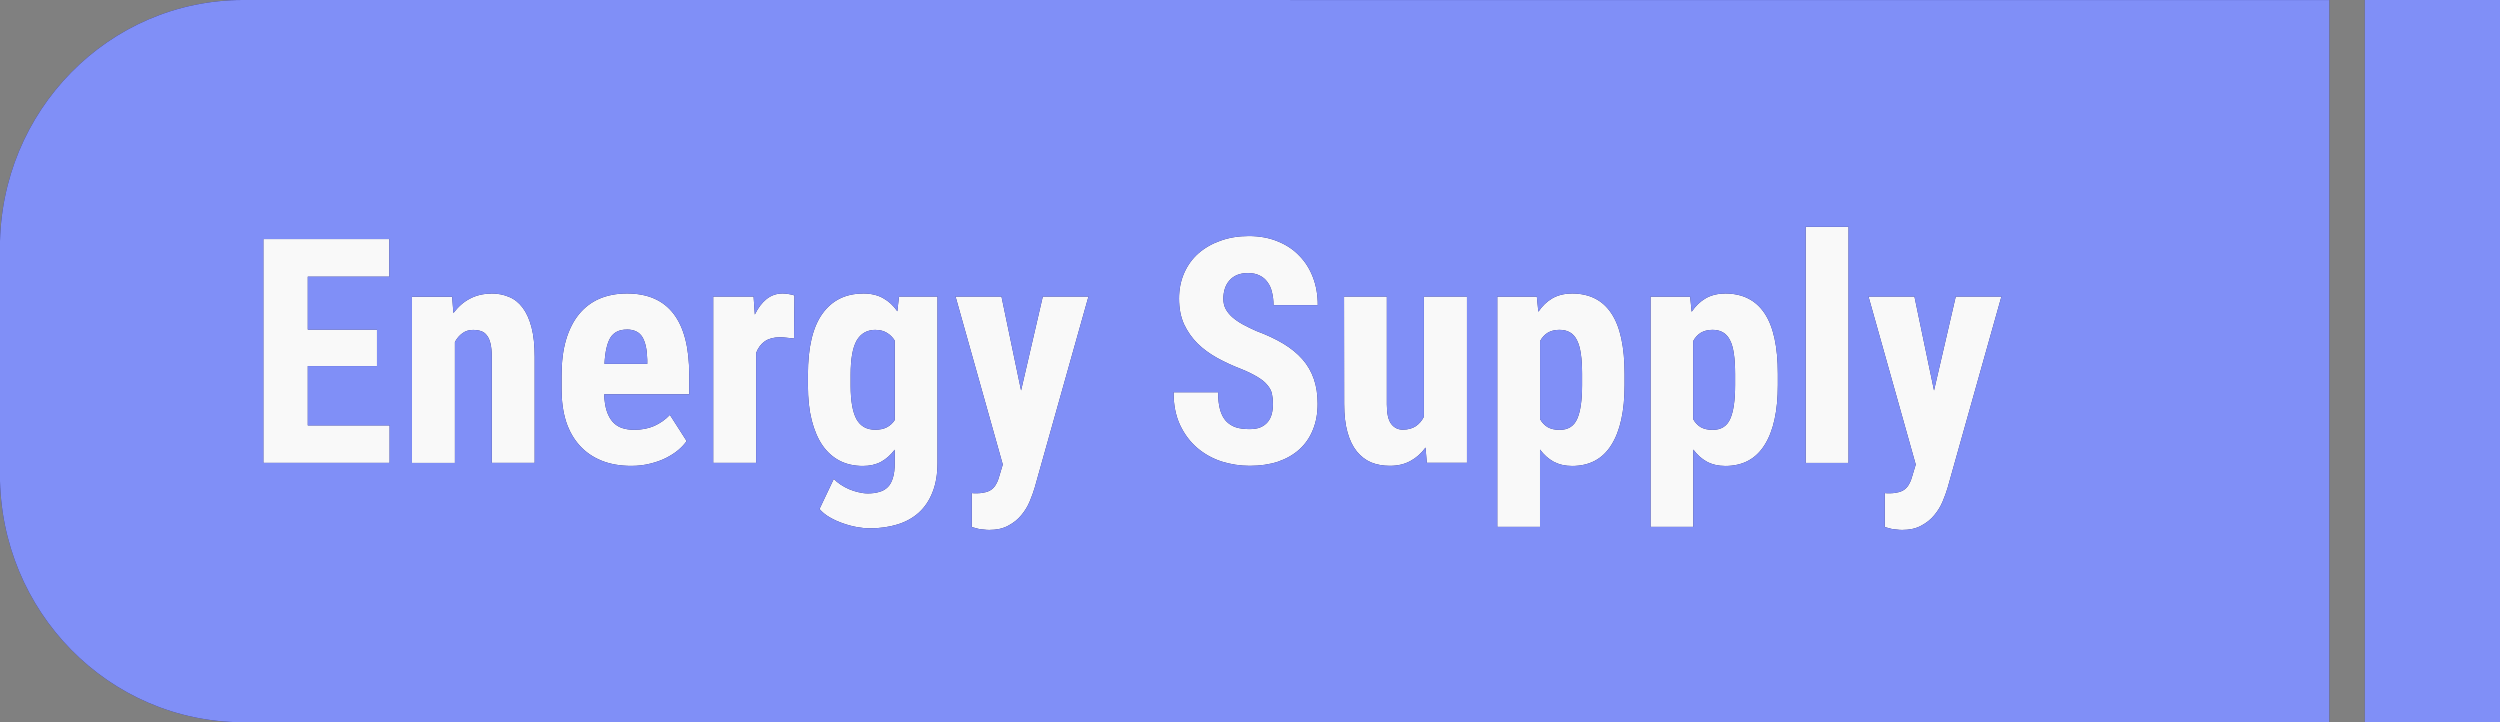 <?xml version="1.0" encoding="UTF-8" standalone="no"?>
<!-- Created with Inkscape (http://www.inkscape.org/) -->

<svg
   width="36.349mm"
   height="10.5mm"
   viewBox="0 0 36.349 10.5"
   version="1.1"
   id="svg1"
   xml:space="preserve"
   inkscape:version="1.3.1 (91b66b0783, 2023-11-16)"
   sodipodi:docname="topic_12.svg"
   xmlns:inkscape="http://www.inkscape.org/namespaces/inkscape"
   xmlns:sodipodi="http://sodipodi.sourceforge.net/DTD/sodipodi-0.dtd"
   xmlns="http://www.w3.org/2000/svg"
   xmlns:svg="http://www.w3.org/2000/svg"><rect x="0" y="0" width="36.349" height="10.5" fill="#808080" stroke="none"/><sodipodi:namedview
     id="namedview1"
     pagecolor="#ffffff"
     bordercolor="#000000"
     borderopacity="0.25"
     inkscape:showpageshadow="2"
     inkscape:pageopacity="0.0"
     inkscape:pagecheckerboard="0"
     inkscape:deskcolor="#d1d1d1"
     inkscape:document-units="mm"
     inkscape:zoom="7.9999999"
     inkscape:cx="78.125001"
     inkscape:cy="-14.5625"
     inkscape:window-width="2560"
     inkscape:window-height="1346"
     inkscape:window-x="-11"
     inkscape:window-y="-11"
     inkscape:window-maximized="1"
     inkscape:current-layer="layer1"
     showgrid="true"><inkscape:grid
       id="grid668"
       units="mm"
       originx="-614.475"
       originy="-110.147"
       spacingx="0.5"
       spacingy="0.5"
       empcolor="#0099e5"
       empopacity="0.302"
       color="#0099e5"
       opacity="0.149"
       empspacing="5"
       dotted="false"
       gridanglex="30"
       gridanglez="30"
       visible="true" /></sodipodi:namedview><defs
     id="defs1" /><g
     inkscape:label="Layer 1"
     inkscape:groupmode="layer"
     id="layer1"
     transform="translate(-614.475,-110.147)"><rect
       style="fill:#f9f9f9;stroke-width:0.5;stroke-linejoin:round;stroke-miterlimit:3.4;stroke-dashoffset:19.854"
       id="rect12"
       width="27.644"
       height="6.486"
       x="617.356"
       y="112.342" /><path
       id="path743"
       style="fill:#2c2c6f;fill-opacity:1;stroke-width:0.265"
       d="m 618.01,110.147 c -1.953,0 -3.536,1.611 -3.536,3.598 v 3.305 c 0,1.987 1.583,3.598 3.536,3.598 h 30.331 v -10.5 z m 30.849,0 v 10.5 h 1.965 v -10.5 z m -8.131,3.298 h 0.624 v 3.433 h -0.624 z m -8.096,0.134 c 0.154,0 0.292,0.025 0.415,0.075 0.124,0.049 0.23,0.118 0.316,0.208 0.088,0.088 0.155,0.194 0.202,0.318 0.047,0.122 0.07,0.257 0.07,0.404 h -0.644 c 0,-0.069 -0.007,-0.131 -0.022,-0.188 -0.013,-0.058 -0.035,-0.107 -0.066,-0.147 -0.029,-0.042 -0.067,-0.074 -0.114,-0.096 -0.047,-0.024 -0.103,-0.036 -0.169,-0.036 -0.061,0 -0.115,0.01 -0.16,0.029 -0.044,0.019 -0.081,0.046 -0.11,0.08 -0.029,0.033 -0.051,0.072 -0.066,0.118 -0.015,0.046 -0.022,0.096 -0.022,0.148 0,0.054 0.011,0.102 0.033,0.145 0.023,0.043 0.056,0.084 0.097,0.121 0.043,0.037 0.093,0.072 0.151,0.104 0.06,0.033 0.126,0.065 0.198,0.097 0.149,0.055 0.279,0.116 0.391,0.183 0.111,0.067 0.204,0.142 0.279,0.227 0.075,0.085 0.13,0.181 0.167,0.288 0.037,0.106 0.055,0.226 0.055,0.36 0,0.143 -0.023,0.27 -0.07,0.382 -0.045,0.112 -0.111,0.206 -0.197,0.284 -0.085,0.076 -0.188,0.135 -0.31,0.177 -0.122,0.04 -0.259,0.06 -0.411,0.06 -0.138,0 -0.273,-0.021 -0.406,-0.062 -0.132,-0.043 -0.25,-0.108 -0.354,-0.196 -0.104,-0.088 -0.188,-0.2 -0.252,-0.334 -0.063,-0.134 -0.095,-0.293 -0.095,-0.478 h 0.648 c 0,0.098 0.009,0.182 0.028,0.251 0.019,0.069 0.048,0.124 0.086,0.167 0.04,0.042 0.088,0.073 0.145,0.092 0.057,0.018 0.124,0.026 0.2,0.026 0.061,0 0.114,-0.008 0.156,-0.026 0.044,-0.019 0.079,-0.045 0.105,-0.076 0.028,-0.033 0.047,-0.072 0.059,-0.116 0.012,-0.045 0.018,-0.093 0.018,-0.145 0,-0.057 -0.005,-0.107 -0.015,-0.152 -0.01,-0.045 -0.033,-0.086 -0.066,-0.125 -0.032,-0.04 -0.079,-0.079 -0.141,-0.116 -0.06,-0.037 -0.14,-0.077 -0.241,-0.118 -0.12,-0.046 -0.235,-0.099 -0.345,-0.159 -0.108,-0.06 -0.204,-0.129 -0.287,-0.21 -0.082,-0.082 -0.148,-0.176 -0.198,-0.282 -0.048,-0.107 -0.072,-0.232 -0.072,-0.373 0,-0.136 0.025,-0.259 0.074,-0.371 0.05,-0.113 0.119,-0.209 0.209,-0.288 0.091,-0.079 0.198,-0.14 0.321,-0.183 0.124,-0.045 0.261,-0.067 0.41,-0.067 z m -14.328,0.044 h 1.832 v 0.547 h -1.186 v 0.769 h 1.006 v 0.53 h -1.006 v 0.863 h 1.19 v 0.545 h -1.836 z m 3.315,0.791 c 0.092,0 0.177,0.016 0.255,0.049 0.078,0.031 0.144,0.083 0.199,0.156 0.056,0.073 0.099,0.169 0.13,0.286 0.031,0.118 0.046,0.262 0.046,0.434 v 1.538 h -0.624 v -1.54 c 0,-0.077 -0.006,-0.141 -0.018,-0.192 -0.012,-0.051 -0.029,-0.091 -0.053,-0.121 -0.022,-0.03 -0.05,-0.051 -0.083,-0.062 -0.034,-0.012 -0.073,-0.018 -0.119,-0.018 -0.059,0 -0.11,0.016 -0.153,0.048 -0.044,0.031 -0.081,0.074 -0.11,0.129 v 1.757 h -0.624 v -2.418 h 0.584 l 0.018,0.239 c 0.069,-0.092 0.149,-0.163 0.241,-0.21 0.092,-0.049 0.196,-0.073 0.31,-0.073 z m 1.972,0 c 0.302,0 0.528,0.099 0.679,0.297 0.151,0.198 0.226,0.492 0.226,0.881 v 0.288 h -1.237 c 0.004,0.097 0.017,0.178 0.038,0.243 0.022,0.066 0.051,0.118 0.088,0.159 0.037,0.04 0.081,0.07 0.132,0.087 0.053,0.018 0.112,0.027 0.178,0.027 0.11,0 0.207,-0.019 0.292,-0.056 0.086,-0.039 0.163,-0.092 0.228,-0.161 l 0.244,0.381 c -0.031,0.043 -0.071,0.087 -0.121,0.13 -0.05,0.042 -0.108,0.079 -0.176,0.114 -0.067,0.034 -0.143,0.062 -0.228,0.083 -0.085,0.022 -0.178,0.034 -0.279,0.034 -0.163,0 -0.307,-0.025 -0.433,-0.076 -0.126,-0.051 -0.232,-0.124 -0.318,-0.219 -0.086,-0.095 -0.153,-0.211 -0.198,-0.348 -0.044,-0.139 -0.066,-0.296 -0.066,-0.472 v -0.199 c 0,-0.197 0.021,-0.369 0.064,-0.516 0.044,-0.149 0.106,-0.273 0.187,-0.373 0.082,-0.101 0.182,-0.177 0.299,-0.228 0.119,-0.051 0.253,-0.076 0.402,-0.076 z m 2.264,0 c 0.028,0 0.058,0.003 0.09,0.009 0.034,0.005 0.061,0.011 0.081,0.02 l -0.006,0.626 c -0.028,-0.003 -0.062,-0.006 -0.103,-0.011 -0.04,-0.005 -0.074,-0.007 -0.103,-0.007 -0.089,0 -0.162,0.02 -0.218,0.058 -0.056,0.039 -0.098,0.095 -0.127,0.17 v 1.598 h -0.624 v -2.418 h 0.587 l 0.018,0.261 c 0.047,-0.097 0.104,-0.172 0.171,-0.226 0.069,-0.054 0.147,-0.08 0.235,-0.08 z m 1.168,0 c 0.116,0 0.214,0.023 0.294,0.069 0.081,0.045 0.149,0.108 0.205,0.19 l 0.024,-0.214 h 0.56 v 2.418 c 0,0.165 -0.024,0.307 -0.072,0.426 -0.047,0.121 -0.114,0.22 -0.2,0.298 -0.086,0.077 -0.19,0.135 -0.312,0.172 -0.12,0.037 -0.254,0.056 -0.402,0.056 -0.056,0 -0.117,-0.006 -0.184,-0.018 -0.067,-0.012 -0.135,-0.03 -0.202,-0.054 -0.067,-0.022 -0.132,-0.052 -0.193,-0.087 -0.06,-0.034 -0.11,-0.075 -0.151,-0.122 l 0.208,-0.438 c 0.028,0.03 0.061,0.057 0.099,0.082 0.04,0.027 0.081,0.049 0.123,0.067 0.044,0.019 0.089,0.034 0.136,0.044 0.047,0.012 0.092,0.018 0.136,0.018 0.063,0 0.119,-0.007 0.167,-0.022 0.05,-0.013 0.091,-0.037 0.125,-0.071 0.034,-0.034 0.058,-0.08 0.074,-0.136 0.018,-0.057 0.026,-0.127 0.026,-0.212 v -0.195 c -0.057,0.076 -0.123,0.135 -0.199,0.177 -0.075,0.04 -0.163,0.06 -0.264,0.06 -0.126,0 -0.239,-0.025 -0.338,-0.076 -0.098,-0.051 -0.181,-0.125 -0.25,-0.224 -0.067,-0.098 -0.119,-0.22 -0.156,-0.364 -0.037,-0.146 -0.055,-0.314 -0.055,-0.505 v -0.159 c 0,-0.396 0.07,-0.692 0.211,-0.887 0.141,-0.195 0.337,-0.292 0.591,-0.292 z m 10.305,0 c 0.256,0 0.448,0.096 0.575,0.288 0.129,0.192 0.193,0.487 0.193,0.883 v 0.159 c 0,0.38 -0.064,0.671 -0.193,0.874 -0.127,0.203 -0.318,0.304 -0.571,0.304 -0.101,0 -0.19,-0.021 -0.268,-0.062 -0.076,-0.042 -0.142,-0.101 -0.198,-0.177 v 1.124 h -0.621 v -3.348 h 0.575 l 0.022,0.221 c 0.057,-0.085 0.125,-0.15 0.204,-0.196 0.081,-0.046 0.174,-0.069 0.281,-0.069 z m 2.227,0 c 0.256,0 0.448,0.096 0.576,0.288 0.129,0.192 0.193,0.487 0.193,0.883 v 0.159 c 0,0.38 -0.064,0.671 -0.193,0.874 -0.127,0.203 -0.318,0.304 -0.571,0.304 -0.101,0 -0.191,-0.021 -0.268,-0.062 -0.076,-0.042 -0.142,-0.101 -0.197,-0.177 v 1.124 h -0.622 v -3.348 h 0.576 l 0.022,0.221 c 0.057,-0.085 0.125,-0.15 0.204,-0.196 0.081,-0.046 0.174,-0.069 0.281,-0.069 z m -11.187,0.044 h 0.668 l 0.285,1.366 0.316,-1.366 h 0.664 l -0.782,2.78 c -0.018,0.061 -0.042,0.127 -0.072,0.199 -0.029,0.071 -0.07,0.138 -0.121,0.199 -0.051,0.063 -0.115,0.114 -0.191,0.154 -0.076,0.042 -0.168,0.062 -0.276,0.062 -0.028,0 -0.053,-0.002 -0.075,-0.005 -0.021,-0.001 -0.04,-0.003 -0.059,-0.006 -0.018,-0.003 -0.036,-0.007 -0.055,-0.013 -0.019,-0.005 -0.041,-0.011 -0.066,-0.018 v -0.494 c 0.012,0.001 0.023,0.003 0.035,0.003 h 0.037 c 0.05,0 0.093,-0.006 0.13,-0.016 0.037,-0.009 0.067,-0.024 0.092,-0.044 0.026,-0.021 0.048,-0.048 0.064,-0.081 0.018,-0.031 0.032,-0.069 0.044,-0.114 l 0.049,-0.163 z m 5.649,0 h 0.622 v 1.569 c 0,0.133 0.021,0.227 0.064,0.284 0.043,0.055 0.098,0.083 0.167,0.083 0.076,0 0.139,-0.017 0.189,-0.05 0.05,-0.034 0.09,-0.08 0.119,-0.138 v -1.748 h 0.626 v 2.418 h -0.584 l -0.018,-0.222 c -0.061,0.085 -0.136,0.151 -0.222,0.197 -0.085,0.046 -0.183,0.069 -0.296,0.069 -0.1,0 -0.19,-0.016 -0.272,-0.049 -0.081,-0.034 -0.15,-0.088 -0.209,-0.159 -0.059,-0.073 -0.104,-0.166 -0.136,-0.279 -0.032,-0.115 -0.048,-0.252 -0.048,-0.411 z m 7.625,0 h 0.668 l 0.285,1.366 0.316,-1.366 h 0.664 l -0.782,2.78 c -0.018,0.061 -0.042,0.127 -0.072,0.199 -0.029,0.071 -0.07,0.138 -0.121,0.199 -0.051,0.063 -0.115,0.114 -0.191,0.154 -0.076,0.042 -0.168,0.062 -0.276,0.062 -0.028,0 -0.053,-0.002 -0.075,-0.005 -0.021,-0.001 -0.04,-0.003 -0.059,-0.006 -0.018,-0.003 -0.036,-0.007 -0.055,-0.013 -0.019,-0.005 -0.041,-0.011 -0.066,-0.018 v -0.494 c 0.012,0.001 0.023,0.003 0.035,0.003 h 0.037 c 0.05,0 0.093,-0.006 0.13,-0.016 0.037,-0.009 0.067,-0.024 0.092,-0.044 0.026,-0.021 0.048,-0.048 0.064,-0.081 0.018,-0.031 0.032,-0.069 0.044,-0.114 l 0.049,-0.163 z m -18.055,0.481 c -0.108,0 -0.187,0.039 -0.237,0.118 -0.048,0.079 -0.077,0.206 -0.086,0.38 h 0.622 v -0.058 c -0.003,-0.145 -0.026,-0.254 -0.07,-0.329 -0.044,-0.074 -0.12,-0.112 -0.228,-0.112 z m 3.619,0.004 c -0.123,0 -0.215,0.052 -0.275,0.155 -0.059,0.103 -0.088,0.268 -0.088,0.496 v 0.159 c 0,0.223 0.029,0.387 0.086,0.49 0.057,0.101 0.148,0.152 0.272,0.152 0.067,0 0.124,-0.012 0.169,-0.036 0.047,-0.025 0.085,-0.06 0.114,-0.105 v -1.155 c -0.031,-0.049 -0.069,-0.087 -0.116,-0.114 -0.045,-0.027 -0.099,-0.041 -0.162,-0.041 z m 9.94,0 c -0.066,0 -0.122,0.015 -0.169,0.043 -0.045,0.028 -0.082,0.069 -0.11,0.121 v 1.133 c 0.026,0.049 0.063,0.087 0.108,0.116 0.047,0.027 0.105,0.041 0.176,0.041 0.123,0 0.208,-0.053 0.255,-0.159 0.048,-0.106 0.072,-0.27 0.072,-0.494 v -0.159 c 0,-0.115 -0.006,-0.213 -0.018,-0.293 -0.012,-0.082 -0.031,-0.148 -0.057,-0.199 -0.026,-0.052 -0.06,-0.09 -0.103,-0.114 -0.041,-0.024 -0.092,-0.036 -0.154,-0.036 z m 2.227,0 c -0.066,0 -0.123,0.015 -0.17,0.043 -0.045,0.028 -0.082,0.069 -0.11,0.121 v 1.133 c 0.026,0.049 0.062,0.087 0.107,0.116 0.047,0.027 0.105,0.041 0.176,0.041 0.123,0 0.208,-0.053 0.255,-0.159 0.048,-0.106 0.072,-0.27 0.072,-0.494 v -0.159 c 0,-0.115 -0.006,-0.213 -0.018,-0.293 -0.012,-0.082 -0.03,-0.148 -0.057,-0.199 -0.026,-0.052 -0.061,-0.09 -0.103,-0.114 -0.041,-0.024 -0.092,-0.036 -0.153,-0.036 z" /><path
       id="path149"
       style="fill:#808ff7;fill-opacity:1;stroke-width:0.265"
       d="m 618.01,110.147 c -1.953,0 -3.536,1.611 -3.536,3.598 v 3.305 c 0,1.987 1.583,3.598 3.536,3.598 h 30.331 v -10.5 z m 30.849,0 v 10.5 h 1.965 v -10.5 z m -8.131,3.298 h 0.624 v 3.433 h -0.624 z m -8.096,0.134 c 0.154,0 0.292,0.025 0.415,0.075 0.124,0.049 0.23,0.118 0.316,0.208 0.088,0.088 0.155,0.194 0.202,0.318 0.047,0.122 0.07,0.257 0.07,0.404 h -0.644 c 0,-0.069 -0.007,-0.131 -0.022,-0.188 -0.013,-0.058 -0.035,-0.107 -0.066,-0.147 -0.029,-0.042 -0.067,-0.074 -0.114,-0.096 -0.047,-0.024 -0.103,-0.036 -0.169,-0.036 -0.061,0 -0.115,0.01 -0.16,0.029 -0.044,0.019 -0.081,0.046 -0.11,0.08 -0.029,0.033 -0.051,0.072 -0.066,0.118 -0.015,0.046 -0.022,0.096 -0.022,0.148 0,0.054 0.011,0.102 0.033,0.145 0.023,0.043 0.056,0.084 0.097,0.121 0.043,0.037 0.093,0.072 0.151,0.104 0.06,0.033 0.126,0.065 0.198,0.097 0.149,0.055 0.279,0.116 0.391,0.183 0.111,0.067 0.204,0.142 0.279,0.227 0.075,0.085 0.13,0.181 0.167,0.288 0.037,0.106 0.055,0.226 0.055,0.36 0,0.143 -0.023,0.27 -0.07,0.382 -0.045,0.112 -0.111,0.206 -0.197,0.284 -0.085,0.076 -0.188,0.135 -0.31,0.177 -0.122,0.04 -0.259,0.06 -0.411,0.06 -0.138,0 -0.273,-0.021 -0.406,-0.062 -0.132,-0.043 -0.25,-0.108 -0.354,-0.196 -0.104,-0.088 -0.188,-0.2 -0.252,-0.334 -0.063,-0.134 -0.095,-0.293 -0.095,-0.478 h 0.648 c 0,0.098 0.009,0.182 0.028,0.251 0.019,0.069 0.048,0.124 0.086,0.167 0.04,0.042 0.088,0.073 0.145,0.092 0.057,0.018 0.124,0.026 0.2,0.026 0.061,0 0.114,-0.008 0.156,-0.026 0.044,-0.019 0.079,-0.045 0.105,-0.076 0.028,-0.033 0.047,-0.072 0.059,-0.116 0.012,-0.045 0.018,-0.093 0.018,-0.145 0,-0.057 -0.005,-0.107 -0.015,-0.152 -0.01,-0.045 -0.033,-0.086 -0.066,-0.125 -0.032,-0.04 -0.079,-0.079 -0.141,-0.116 -0.06,-0.037 -0.14,-0.077 -0.241,-0.118 -0.12,-0.046 -0.235,-0.099 -0.345,-0.159 -0.108,-0.06 -0.204,-0.129 -0.287,-0.21 -0.082,-0.082 -0.148,-0.176 -0.198,-0.282 -0.048,-0.107 -0.072,-0.232 -0.072,-0.373 0,-0.136 0.025,-0.259 0.074,-0.371 0.05,-0.113 0.119,-0.209 0.209,-0.288 0.091,-0.079 0.198,-0.14 0.321,-0.183 0.124,-0.045 0.261,-0.067 0.41,-0.067 z m -14.328,0.044 h 1.832 v 0.547 h -1.186 v 0.769 h 1.006 v 0.53 h -1.006 v 0.863 h 1.19 v 0.545 h -1.836 z m 3.315,0.791 c 0.092,0 0.177,0.016 0.255,0.049 0.078,0.031 0.144,0.083 0.199,0.156 0.056,0.073 0.099,0.169 0.13,0.286 0.031,0.118 0.046,0.262 0.046,0.434 v 1.538 h -0.624 v -1.54 c 0,-0.077 -0.006,-0.141 -0.018,-0.192 -0.012,-0.051 -0.029,-0.091 -0.053,-0.121 -0.022,-0.03 -0.05,-0.051 -0.083,-0.062 -0.034,-0.012 -0.073,-0.018 -0.119,-0.018 -0.059,0 -0.11,0.016 -0.153,0.048 -0.044,0.031 -0.081,0.074 -0.11,0.129 v 1.757 h -0.624 v -2.418 h 0.584 l 0.018,0.239 c 0.069,-0.092 0.149,-0.163 0.241,-0.21 0.092,-0.049 0.196,-0.073 0.31,-0.073 z m 1.972,0 c 0.302,0 0.528,0.099 0.679,0.297 0.151,0.198 0.226,0.492 0.226,0.881 v 0.288 h -1.237 c 0.004,0.097 0.017,0.178 0.038,0.243 0.022,0.066 0.051,0.118 0.088,0.159 0.037,0.04 0.081,0.07 0.132,0.087 0.053,0.018 0.112,0.027 0.178,0.027 0.11,0 0.207,-0.019 0.292,-0.056 0.086,-0.039 0.163,-0.092 0.228,-0.161 l 0.244,0.381 c -0.031,0.043 -0.071,0.087 -0.121,0.13 -0.05,0.042 -0.108,0.079 -0.176,0.114 -0.067,0.034 -0.143,0.062 -0.228,0.083 -0.085,0.022 -0.178,0.034 -0.279,0.034 -0.163,0 -0.307,-0.025 -0.433,-0.076 -0.126,-0.051 -0.232,-0.124 -0.318,-0.219 -0.086,-0.095 -0.153,-0.211 -0.198,-0.348 -0.044,-0.139 -0.066,-0.296 -0.066,-0.472 v -0.199 c 0,-0.197 0.021,-0.369 0.064,-0.516 0.044,-0.149 0.106,-0.273 0.187,-0.373 0.082,-0.101 0.182,-0.177 0.299,-0.228 0.119,-0.051 0.253,-0.076 0.402,-0.076 z m 2.264,0 c 0.028,0 0.058,0.003 0.09,0.009 0.034,0.005 0.061,0.011 0.081,0.02 l -0.006,0.626 c -0.028,-0.003 -0.062,-0.006 -0.103,-0.011 -0.04,-0.005 -0.074,-0.007 -0.103,-0.007 -0.089,0 -0.162,0.02 -0.218,0.058 -0.056,0.039 -0.098,0.095 -0.127,0.17 v 1.598 h -0.624 v -2.418 h 0.587 l 0.018,0.261 c 0.047,-0.097 0.104,-0.172 0.171,-0.226 0.069,-0.054 0.147,-0.08 0.235,-0.08 z m 1.168,0 c 0.116,0 0.214,0.023 0.294,0.069 0.081,0.045 0.149,0.108 0.205,0.19 l 0.024,-0.214 h 0.56 v 2.418 c 0,0.165 -0.024,0.307 -0.072,0.426 -0.047,0.121 -0.114,0.22 -0.2,0.298 -0.086,0.077 -0.19,0.135 -0.312,0.172 -0.12,0.037 -0.254,0.056 -0.402,0.056 -0.056,0 -0.117,-0.006 -0.184,-0.018 -0.067,-0.012 -0.135,-0.03 -0.202,-0.054 -0.067,-0.022 -0.132,-0.052 -0.193,-0.087 -0.06,-0.034 -0.11,-0.075 -0.151,-0.122 l 0.208,-0.438 c 0.028,0.03 0.061,0.057 0.099,0.082 0.04,0.027 0.081,0.049 0.123,0.067 0.044,0.019 0.089,0.034 0.136,0.044 0.047,0.012 0.092,0.018 0.136,0.018 0.063,0 0.119,-0.007 0.167,-0.022 0.05,-0.013 0.091,-0.037 0.125,-0.071 0.034,-0.034 0.058,-0.08 0.074,-0.136 0.018,-0.057 0.026,-0.127 0.026,-0.212 v -0.195 c -0.057,0.076 -0.123,0.135 -0.199,0.177 -0.075,0.04 -0.163,0.06 -0.264,0.06 -0.126,0 -0.239,-0.025 -0.338,-0.076 -0.098,-0.051 -0.181,-0.125 -0.25,-0.224 -0.067,-0.098 -0.119,-0.22 -0.156,-0.364 -0.037,-0.146 -0.055,-0.314 -0.055,-0.505 v -0.159 c 0,-0.396 0.07,-0.692 0.211,-0.887 0.141,-0.195 0.337,-0.292 0.591,-0.292 z m 10.305,0 c 0.256,0 0.448,0.096 0.575,0.288 0.129,0.192 0.193,0.487 0.193,0.883 v 0.159 c 0,0.38 -0.064,0.671 -0.193,0.874 -0.127,0.203 -0.318,0.304 -0.571,0.304 -0.101,0 -0.19,-0.021 -0.268,-0.062 -0.076,-0.042 -0.142,-0.101 -0.198,-0.177 v 1.124 h -0.621 v -3.348 h 0.575 l 0.022,0.221 c 0.057,-0.085 0.125,-0.15 0.204,-0.196 0.081,-0.046 0.174,-0.069 0.281,-0.069 z m 2.227,0 c 0.256,0 0.448,0.096 0.576,0.288 0.129,0.192 0.193,0.487 0.193,0.883 v 0.159 c 0,0.38 -0.064,0.671 -0.193,0.874 -0.127,0.203 -0.318,0.304 -0.571,0.304 -0.101,0 -0.191,-0.021 -0.268,-0.062 -0.076,-0.042 -0.142,-0.101 -0.197,-0.177 v 1.124 h -0.622 v -3.348 h 0.576 l 0.022,0.221 c 0.057,-0.085 0.125,-0.15 0.204,-0.196 0.081,-0.046 0.174,-0.069 0.281,-0.069 z m -11.187,0.044 h 0.668 l 0.285,1.366 0.316,-1.366 h 0.664 l -0.782,2.78 c -0.018,0.061 -0.042,0.127 -0.072,0.199 -0.029,0.071 -0.07,0.138 -0.121,0.199 -0.051,0.063 -0.115,0.114 -0.191,0.154 -0.076,0.042 -0.168,0.062 -0.276,0.062 -0.028,0 -0.053,-0.002 -0.075,-0.005 -0.021,-0.001 -0.04,-0.003 -0.059,-0.006 -0.018,-0.003 -0.036,-0.007 -0.055,-0.013 -0.019,-0.005 -0.041,-0.011 -0.066,-0.018 v -0.494 c 0.012,0.001 0.023,0.003 0.035,0.003 h 0.037 c 0.05,0 0.093,-0.006 0.13,-0.016 0.037,-0.009 0.067,-0.024 0.092,-0.044 0.026,-0.021 0.048,-0.048 0.064,-0.081 0.018,-0.031 0.032,-0.069 0.044,-0.114 l 0.049,-0.163 z m 5.649,0 h 0.622 v 1.569 c 0,0.133 0.021,0.227 0.064,0.284 0.043,0.055 0.098,0.083 0.167,0.083 0.076,0 0.139,-0.017 0.189,-0.05 0.05,-0.034 0.09,-0.08 0.119,-0.138 v -1.748 h 0.626 v 2.418 h -0.584 l -0.018,-0.222 c -0.061,0.085 -0.136,0.151 -0.222,0.197 -0.085,0.046 -0.183,0.069 -0.296,0.069 -0.1,0 -0.19,-0.016 -0.272,-0.049 -0.081,-0.034 -0.15,-0.088 -0.209,-0.159 -0.059,-0.073 -0.104,-0.166 -0.136,-0.279 -0.032,-0.115 -0.048,-0.252 -0.048,-0.411 z m 7.625,0 h 0.668 l 0.285,1.366 0.316,-1.366 h 0.664 l -0.782,2.78 c -0.018,0.061 -0.042,0.127 -0.072,0.199 -0.029,0.071 -0.07,0.138 -0.121,0.199 -0.051,0.063 -0.115,0.114 -0.191,0.154 -0.076,0.042 -0.168,0.062 -0.276,0.062 -0.028,0 -0.053,-0.002 -0.075,-0.005 -0.021,-0.001 -0.04,-0.003 -0.059,-0.006 -0.018,-0.003 -0.036,-0.007 -0.055,-0.013 -0.019,-0.005 -0.041,-0.011 -0.066,-0.018 v -0.494 c 0.012,0.001 0.023,0.003 0.035,0.003 h 0.037 c 0.05,0 0.093,-0.006 0.13,-0.016 0.037,-0.009 0.067,-0.024 0.092,-0.044 0.026,-0.021 0.048,-0.048 0.064,-0.081 0.018,-0.031 0.032,-0.069 0.044,-0.114 l 0.049,-0.163 z m -18.055,0.481 c -0.108,0 -0.187,0.039 -0.237,0.118 -0.048,0.079 -0.077,0.206 -0.086,0.38 h 0.622 v -0.058 c -0.003,-0.145 -0.026,-0.254 -0.07,-0.329 -0.044,-0.074 -0.12,-0.112 -0.228,-0.112 z m 3.619,0.004 c -0.123,0 -0.215,0.052 -0.275,0.155 -0.059,0.103 -0.088,0.268 -0.088,0.496 v 0.159 c 0,0.223 0.029,0.387 0.086,0.49 0.057,0.101 0.148,0.152 0.272,0.152 0.067,0 0.124,-0.012 0.169,-0.036 0.047,-0.025 0.085,-0.06 0.114,-0.105 v -1.155 c -0.031,-0.049 -0.069,-0.087 -0.116,-0.114 -0.045,-0.027 -0.099,-0.041 -0.162,-0.041 z m 9.94,0 c -0.066,0 -0.122,0.015 -0.169,0.043 -0.045,0.028 -0.082,0.069 -0.11,0.121 v 1.133 c 0.026,0.049 0.063,0.087 0.108,0.116 0.047,0.027 0.105,0.041 0.176,0.041 0.123,0 0.208,-0.053 0.255,-0.159 0.048,-0.106 0.072,-0.27 0.072,-0.494 v -0.159 c 0,-0.115 -0.006,-0.213 -0.018,-0.293 -0.012,-0.082 -0.031,-0.148 -0.057,-0.199 -0.026,-0.052 -0.06,-0.09 -0.103,-0.114 -0.041,-0.024 -0.092,-0.036 -0.154,-0.036 z m 2.227,0 c -0.066,0 -0.123,0.015 -0.17,0.043 -0.045,0.028 -0.082,0.069 -0.11,0.121 v 1.133 c 0.026,0.049 0.062,0.087 0.107,0.116 0.047,0.027 0.105,0.041 0.176,0.041 0.123,0 0.208,-0.053 0.255,-0.159 0.048,-0.106 0.072,-0.27 0.072,-0.494 v -0.159 c 0,-0.115 -0.006,-0.213 -0.018,-0.293 -0.012,-0.082 -0.03,-0.148 -0.057,-0.199 -0.026,-0.052 -0.061,-0.09 -0.103,-0.114 -0.041,-0.024 -0.092,-0.036 -0.153,-0.036 z" /></g></svg>
